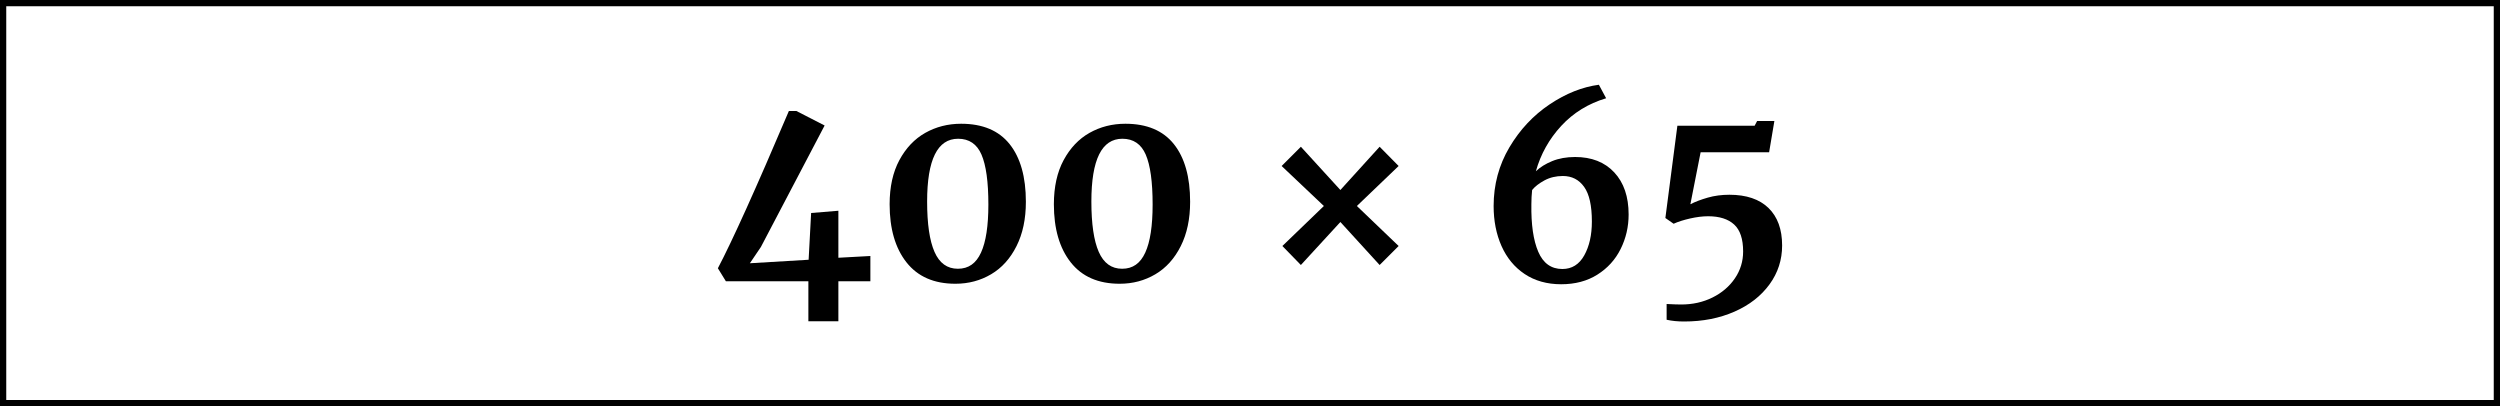 <?xml version="1.0" encoding="UTF-8"?>
<svg id="_圖層_1" data-name="圖層 1" xmlns="http://www.w3.org/2000/svg" width="400" height="65" viewBox="0 0 400 65">
  <path d="m399,1v63H1V1h398m1-1H0v65h400V0h0Z"/>
  <g>
    <path d="m129.34,45h-13.2l-1.28-2.08c2.29-4.35,6.08-12.73,11.36-25.16h1.2l4.52,2.32-10.2,19.44-1.76,2.6,9.4-.56.4-7.48,4.36-.36v7.52l5.12-.28v4.04h-5.12v6.4h-4.8v-6.4Z"/>
    <path d="m145.04,41.98c-1.8-2.28-2.7-5.38-2.7-9.3,0-2.77.52-5.13,1.56-7.06,1.04-1.93,2.42-3.39,4.14-4.36,1.72-.97,3.63-1.46,5.74-1.46,3.44,0,6.03,1.09,7.76,3.26,1.73,2.17,2.6,5.25,2.6,9.22,0,2.75-.5,5.11-1.5,7.1-1,1.99-2.35,3.49-4.06,4.5-1.71,1.01-3.61,1.52-5.72,1.52-3.41,0-6.02-1.14-7.82-3.42Zm11.92-1.56c.79-1.72,1.18-4.29,1.18-7.7,0-3.63-.37-6.29-1.1-7.98s-1.98-2.54-3.74-2.54c-3.31,0-4.96,3.35-4.96,10.04,0,3.57.39,6.26,1.18,8.06.79,1.8,2.03,2.7,3.74,2.7s2.91-.86,3.7-2.58Z"/>
    <path d="m171.32,41.98c-1.8-2.28-2.7-5.38-2.7-9.3,0-2.77.52-5.13,1.56-7.06,1.04-1.93,2.42-3.39,4.14-4.36,1.72-.97,3.63-1.46,5.74-1.46,3.44,0,6.03,1.09,7.76,3.26,1.73,2.17,2.6,5.25,2.6,9.22,0,2.75-.5,5.11-1.5,7.1-1,1.99-2.35,3.49-4.06,4.5-1.71,1.01-3.61,1.52-5.72,1.52-3.41,0-6.02-1.14-7.82-3.42Zm11.92-1.56c.79-1.72,1.18-4.29,1.18-7.7,0-3.63-.37-6.29-1.1-7.98-.73-1.69-1.98-2.54-3.74-2.54-3.31,0-4.96,3.35-4.96,10.04,0,3.57.39,6.26,1.18,8.06s2.03,2.7,3.74,2.7,2.91-.86,3.7-2.58Z"/>
    <path d="m205.06,26.56l3.08-3.08,6.32,6.92,6.28-6.92,3.04,3.08-6.68,6.4,6.68,6.4-3.04,3.04-6.28-6.88-6.32,6.88-2.96-3.04,6.64-6.4-6.76-6.4Z"/>
    <path d="m243.94,43.84c-1.63-1.09-2.86-2.59-3.7-4.48-.84-1.89-1.26-4.03-1.26-6.4,0-3.41.84-6.54,2.52-9.38,1.68-2.84,3.83-5.13,6.44-6.88s5.24-2.79,7.88-3.14l1.16,2.16c-2.85.85-5.25,2.33-7.18,4.42-1.93,2.09-3.29,4.51-4.06,7.26.67-.64,1.53-1.18,2.6-1.62,1.07-.44,2.29-.66,3.68-.66,2.64,0,4.73.82,6.26,2.46s2.3,3.89,2.3,6.74c0,1.97-.43,3.81-1.28,5.52-.85,1.71-2.09,3.07-3.72,4.1-1.63,1.03-3.56,1.54-5.8,1.54s-4.21-.55-5.84-1.64Zm3.18-14.98c-.87.47-1.53.98-1.98,1.54-.08.75-.12,1.51-.12,2.28-.05,3.23.31,5.76,1.1,7.6.79,1.84,2.07,2.76,3.86,2.76,1.52,0,2.69-.73,3.5-2.18s1.22-3.26,1.22-5.42c0-2.53-.41-4.38-1.24-5.54-.83-1.16-1.96-1.74-3.4-1.74-1.09,0-2.07.23-2.94.7Z"/>
    <path d="m268.98,48.72c1.84,0,3.51-.37,5.02-1.12,1.51-.75,2.7-1.77,3.58-3.06.88-1.29,1.32-2.73,1.32-4.3,0-2-.48-3.44-1.44-4.32s-2.35-1.32-4.16-1.32c-.88,0-1.85.12-2.9.36-1.05.24-1.93.52-2.62.84l-1.32-.92,1.92-14.76h12.36l.4-.76h2.76l-.84,5h-10.96l-1.64,8.32c.77-.4,1.7-.75,2.78-1.06,1.08-.31,2.23-.46,3.46-.46,2.72,0,4.81.71,6.26,2.12,1.45,1.41,2.18,3.41,2.18,6,0,2.29-.67,4.37-2.02,6.22s-3.21,3.31-5.6,4.36c-2.39,1.05-5.07,1.58-8.06,1.58-1.01,0-1.95-.09-2.8-.28v-2.52c1.01.05,1.79.08,2.32.08Z"/>
  </g>
</svg>